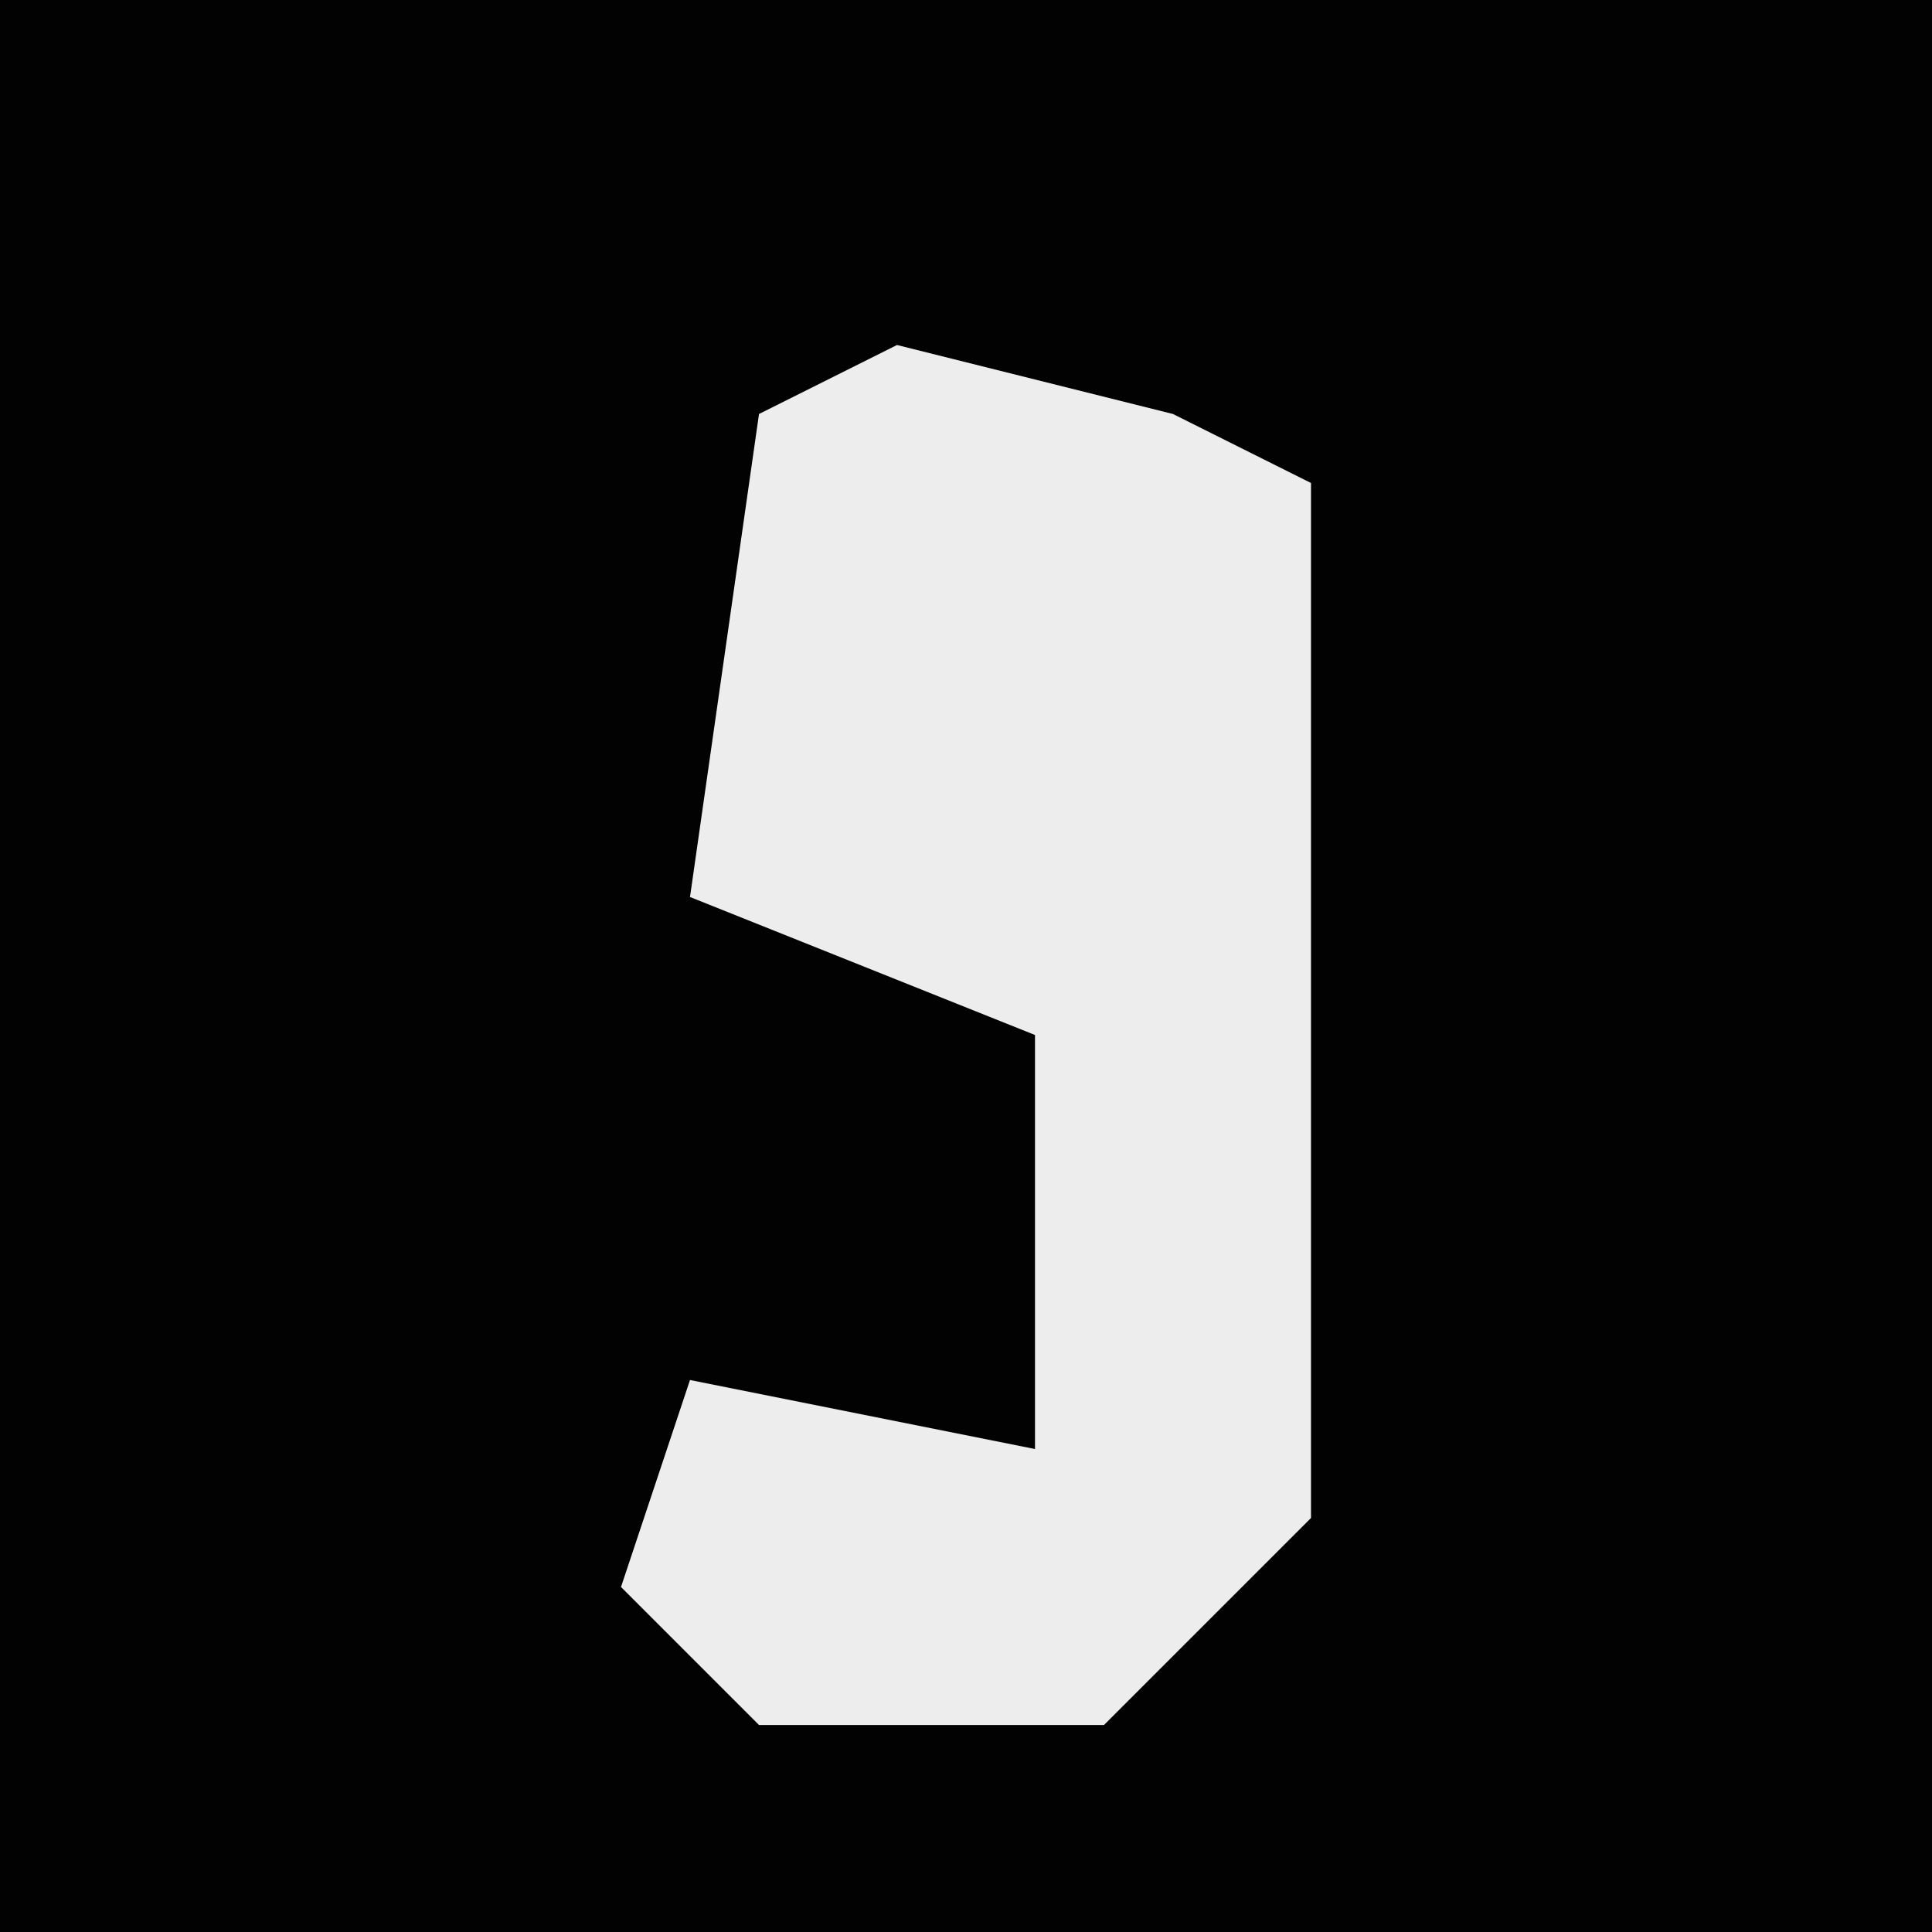 <?xml version="1.0" encoding="UTF-8"?>
<svg version="1.1" xmlns="http://www.w3.org/2000/svg" width="28" height="28">
<path d="M0,0 L28,0 L28,28 L0,28 Z " fill="#020202" transform="translate(0,0)"/>
<path d="M0,0 L4,1 L6,2 L6,17 L3,20 L-2,20 L-4,18 L-3,15 L2,16 L2,10 L-3,8 L-2,1 Z " fill="#EDEDED" transform="translate(13,5)"/>
</svg>
